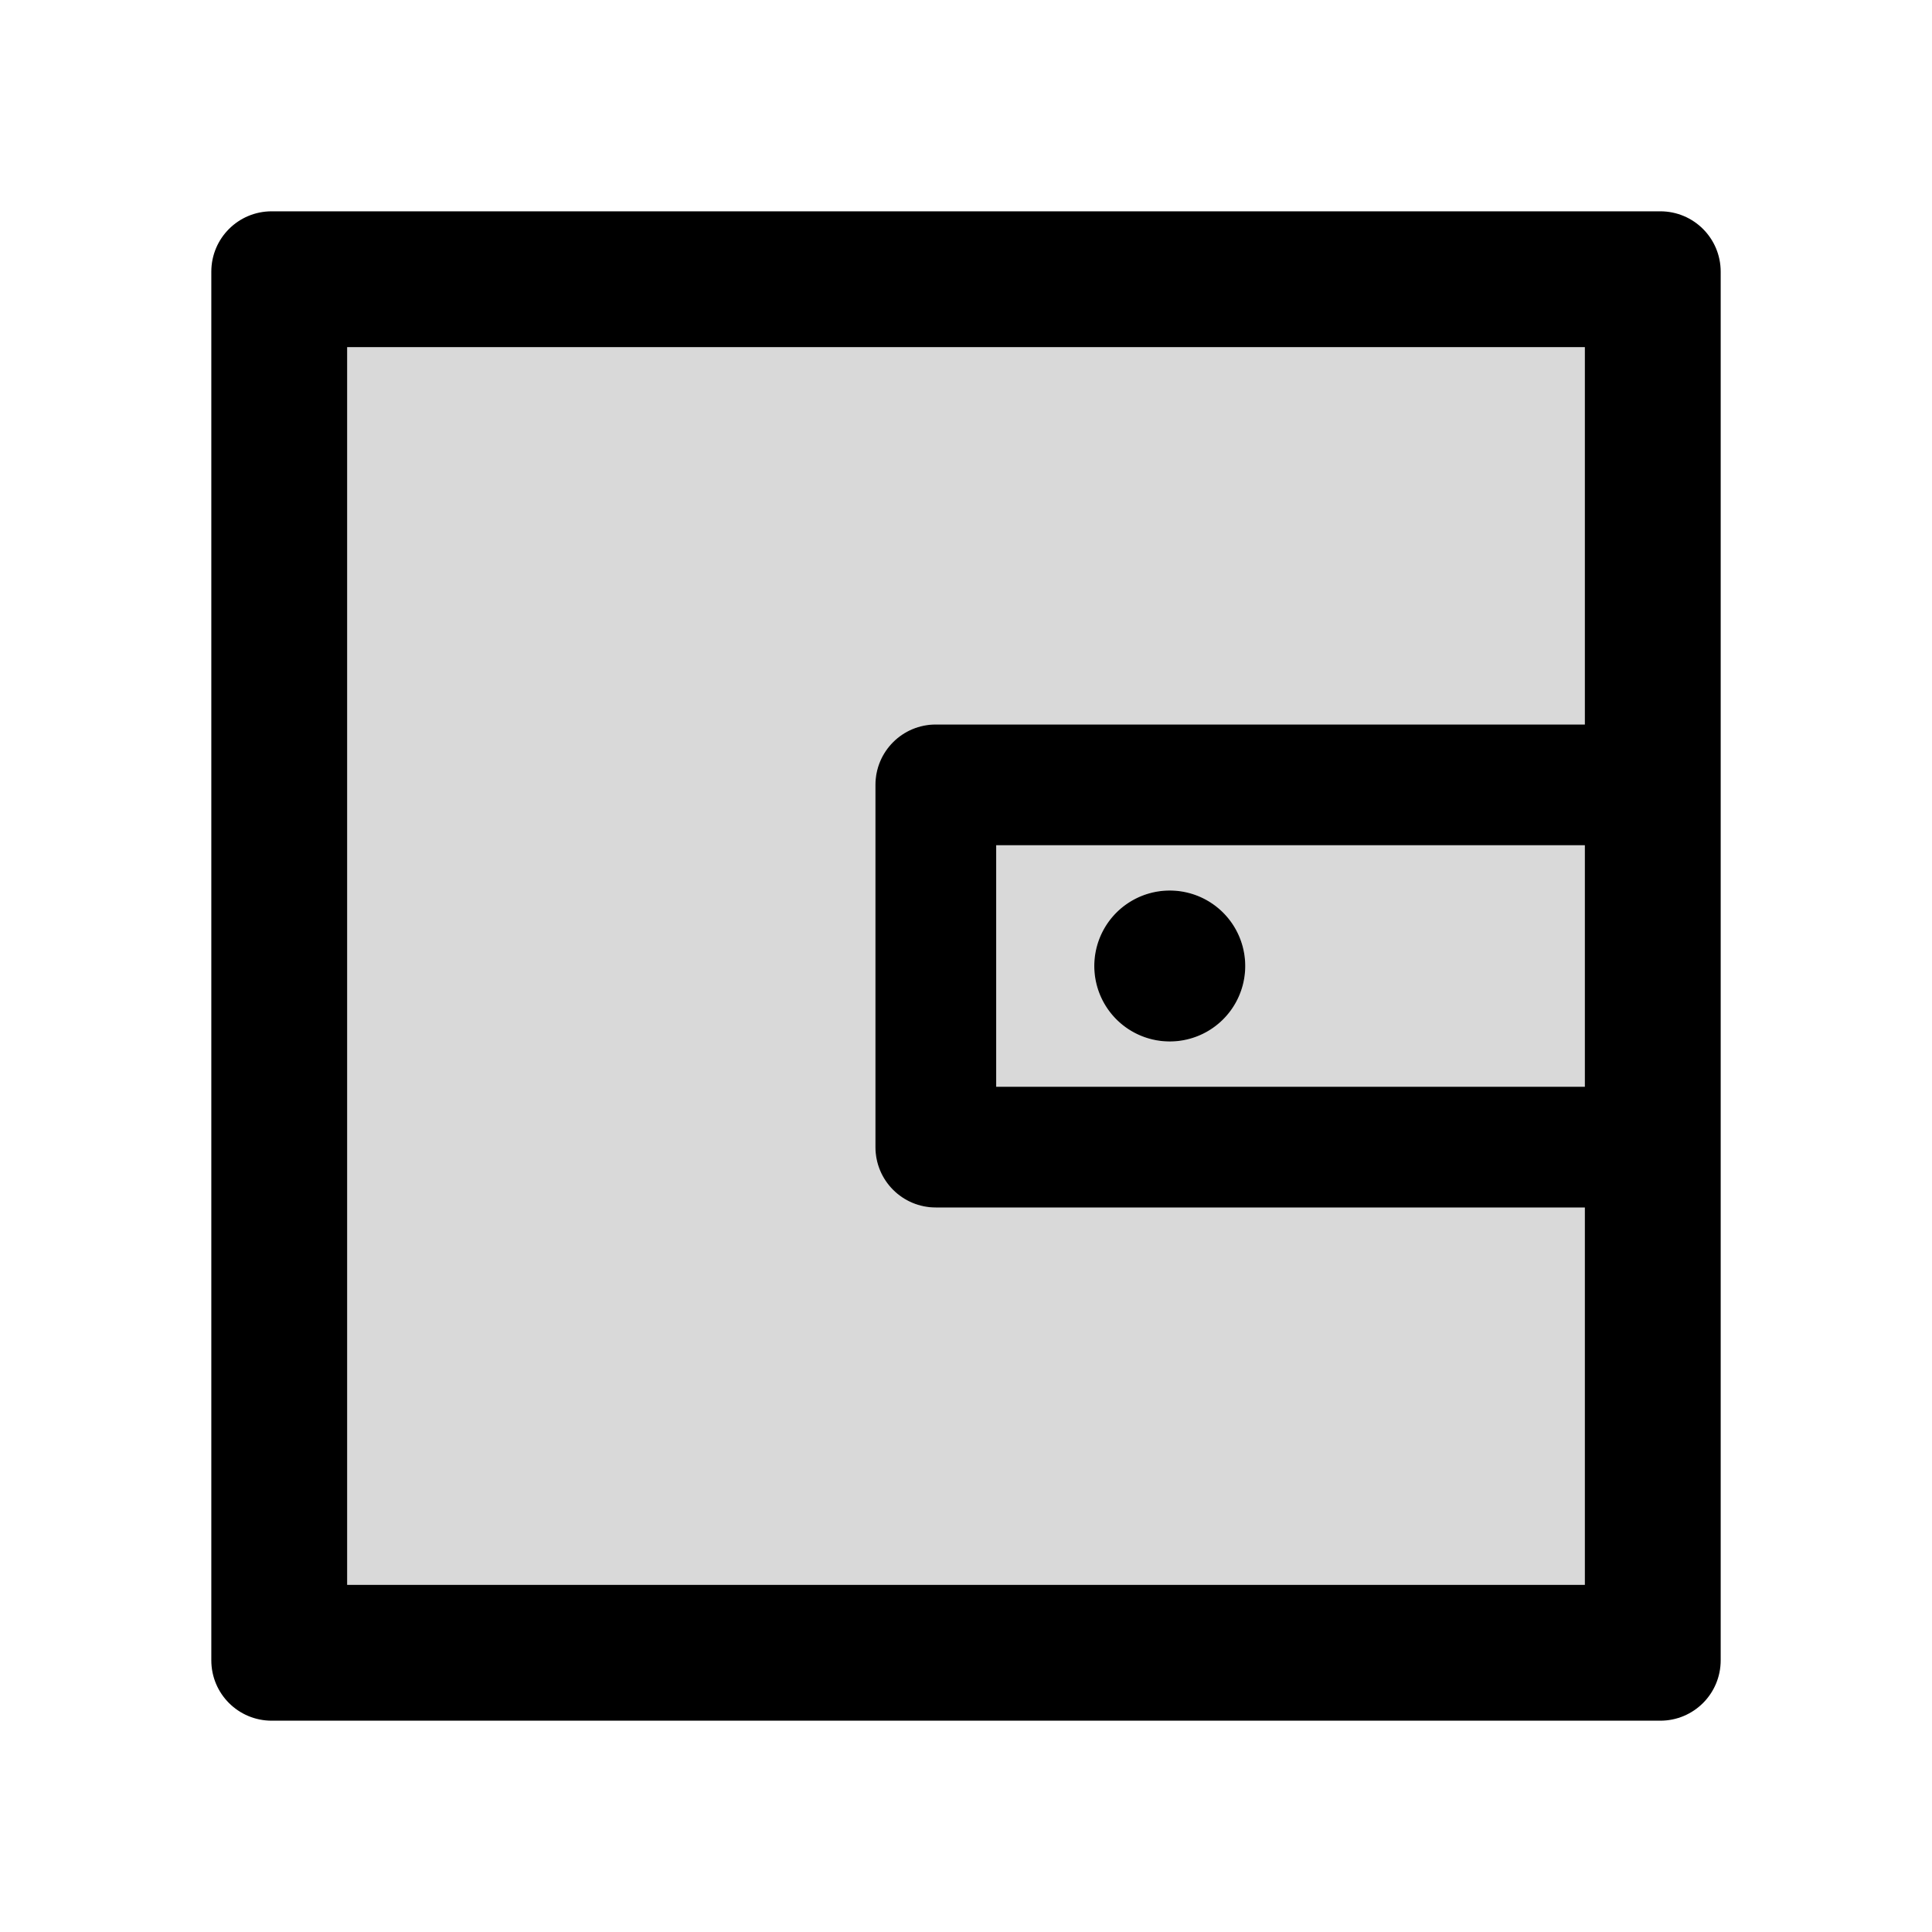 <svg xmlns="http://www.w3.org/2000/svg" width="3em" height="3em" viewBox="0 0 1024 1024"><path fill="currentColor" d="M880 112H144c-17.7 0-32 14.3-32 32v736c0 17.7 14.3 32 32 32h736c17.7 0 32-14.3 32-32V144c0-17.7-14.3-32-32-32m-40 464H528V448h312zm0-192H496c-17.7 0-32 14.3-32 32v192c0 17.7 14.3 32 32 32h344v200H184V184h656z"/><path fill="currentColor" fill-opacity=".15" d="M528 576h312V448H528zm92-104c22.1 0 40 17.9 40 40s-17.9 40-40 40s-40-17.9-40-40s17.9-40 40-40"/><path fill="currentColor" d="M580 512a40 40 0 1 0 80 0a40 40 0 1 0-80 0"/><path fill="currentColor" fill-opacity=".15" d="M184 840h656V640H496c-17.7 0-32-14.3-32-32V416c0-17.7 14.3-32 32-32h344V184H184z"/></svg>